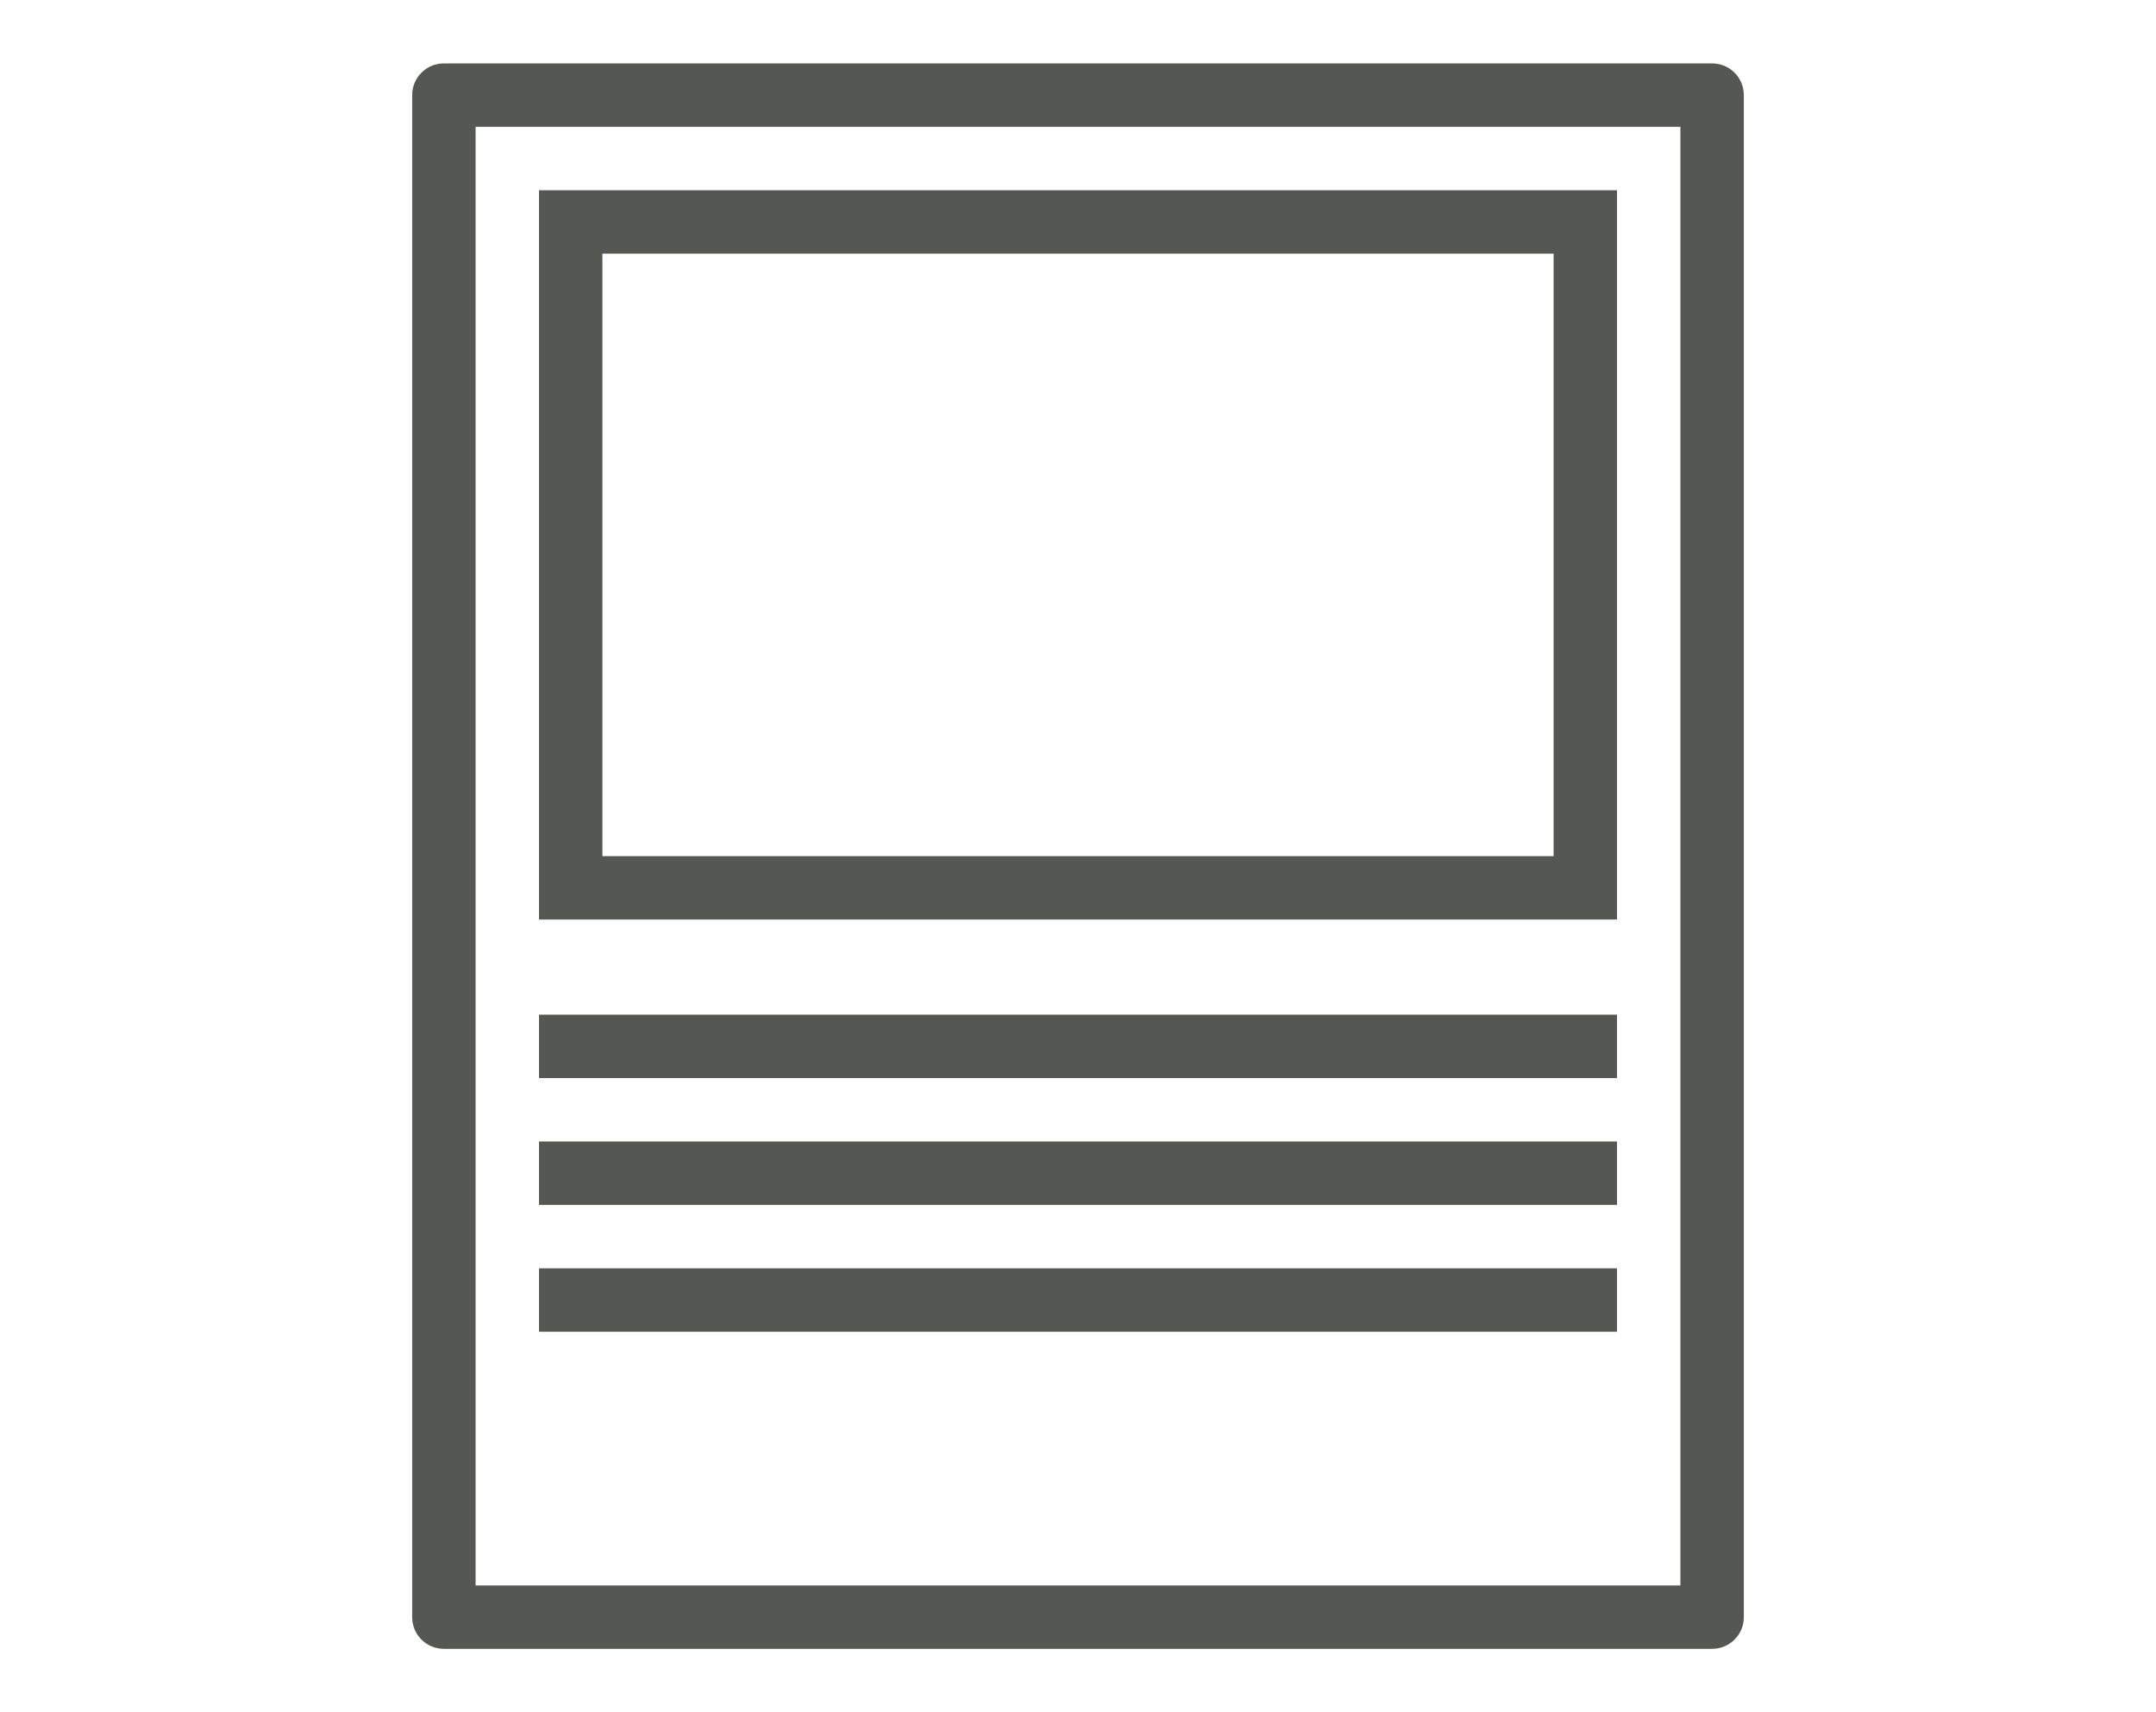 <svg height="54" viewBox="0 0 68 54" width="68" xmlns="http://www.w3.org/2000/svg"><g fill="#555753"><path d="m14 2c-.554 0-1 .446-1 1v48c0 .554.446 1 1 1h40c.554 0 1-.446 1-1v-48c0-.554-.446-1-1-1zm1 2h38v46h-38z"/><path d="m17 6v23h34v-23zm2 2h30v19h-30zm-2 24v2h34v-2zm0 4v2h34v-2zm0 4v2h34v-2z"/></g></svg>
